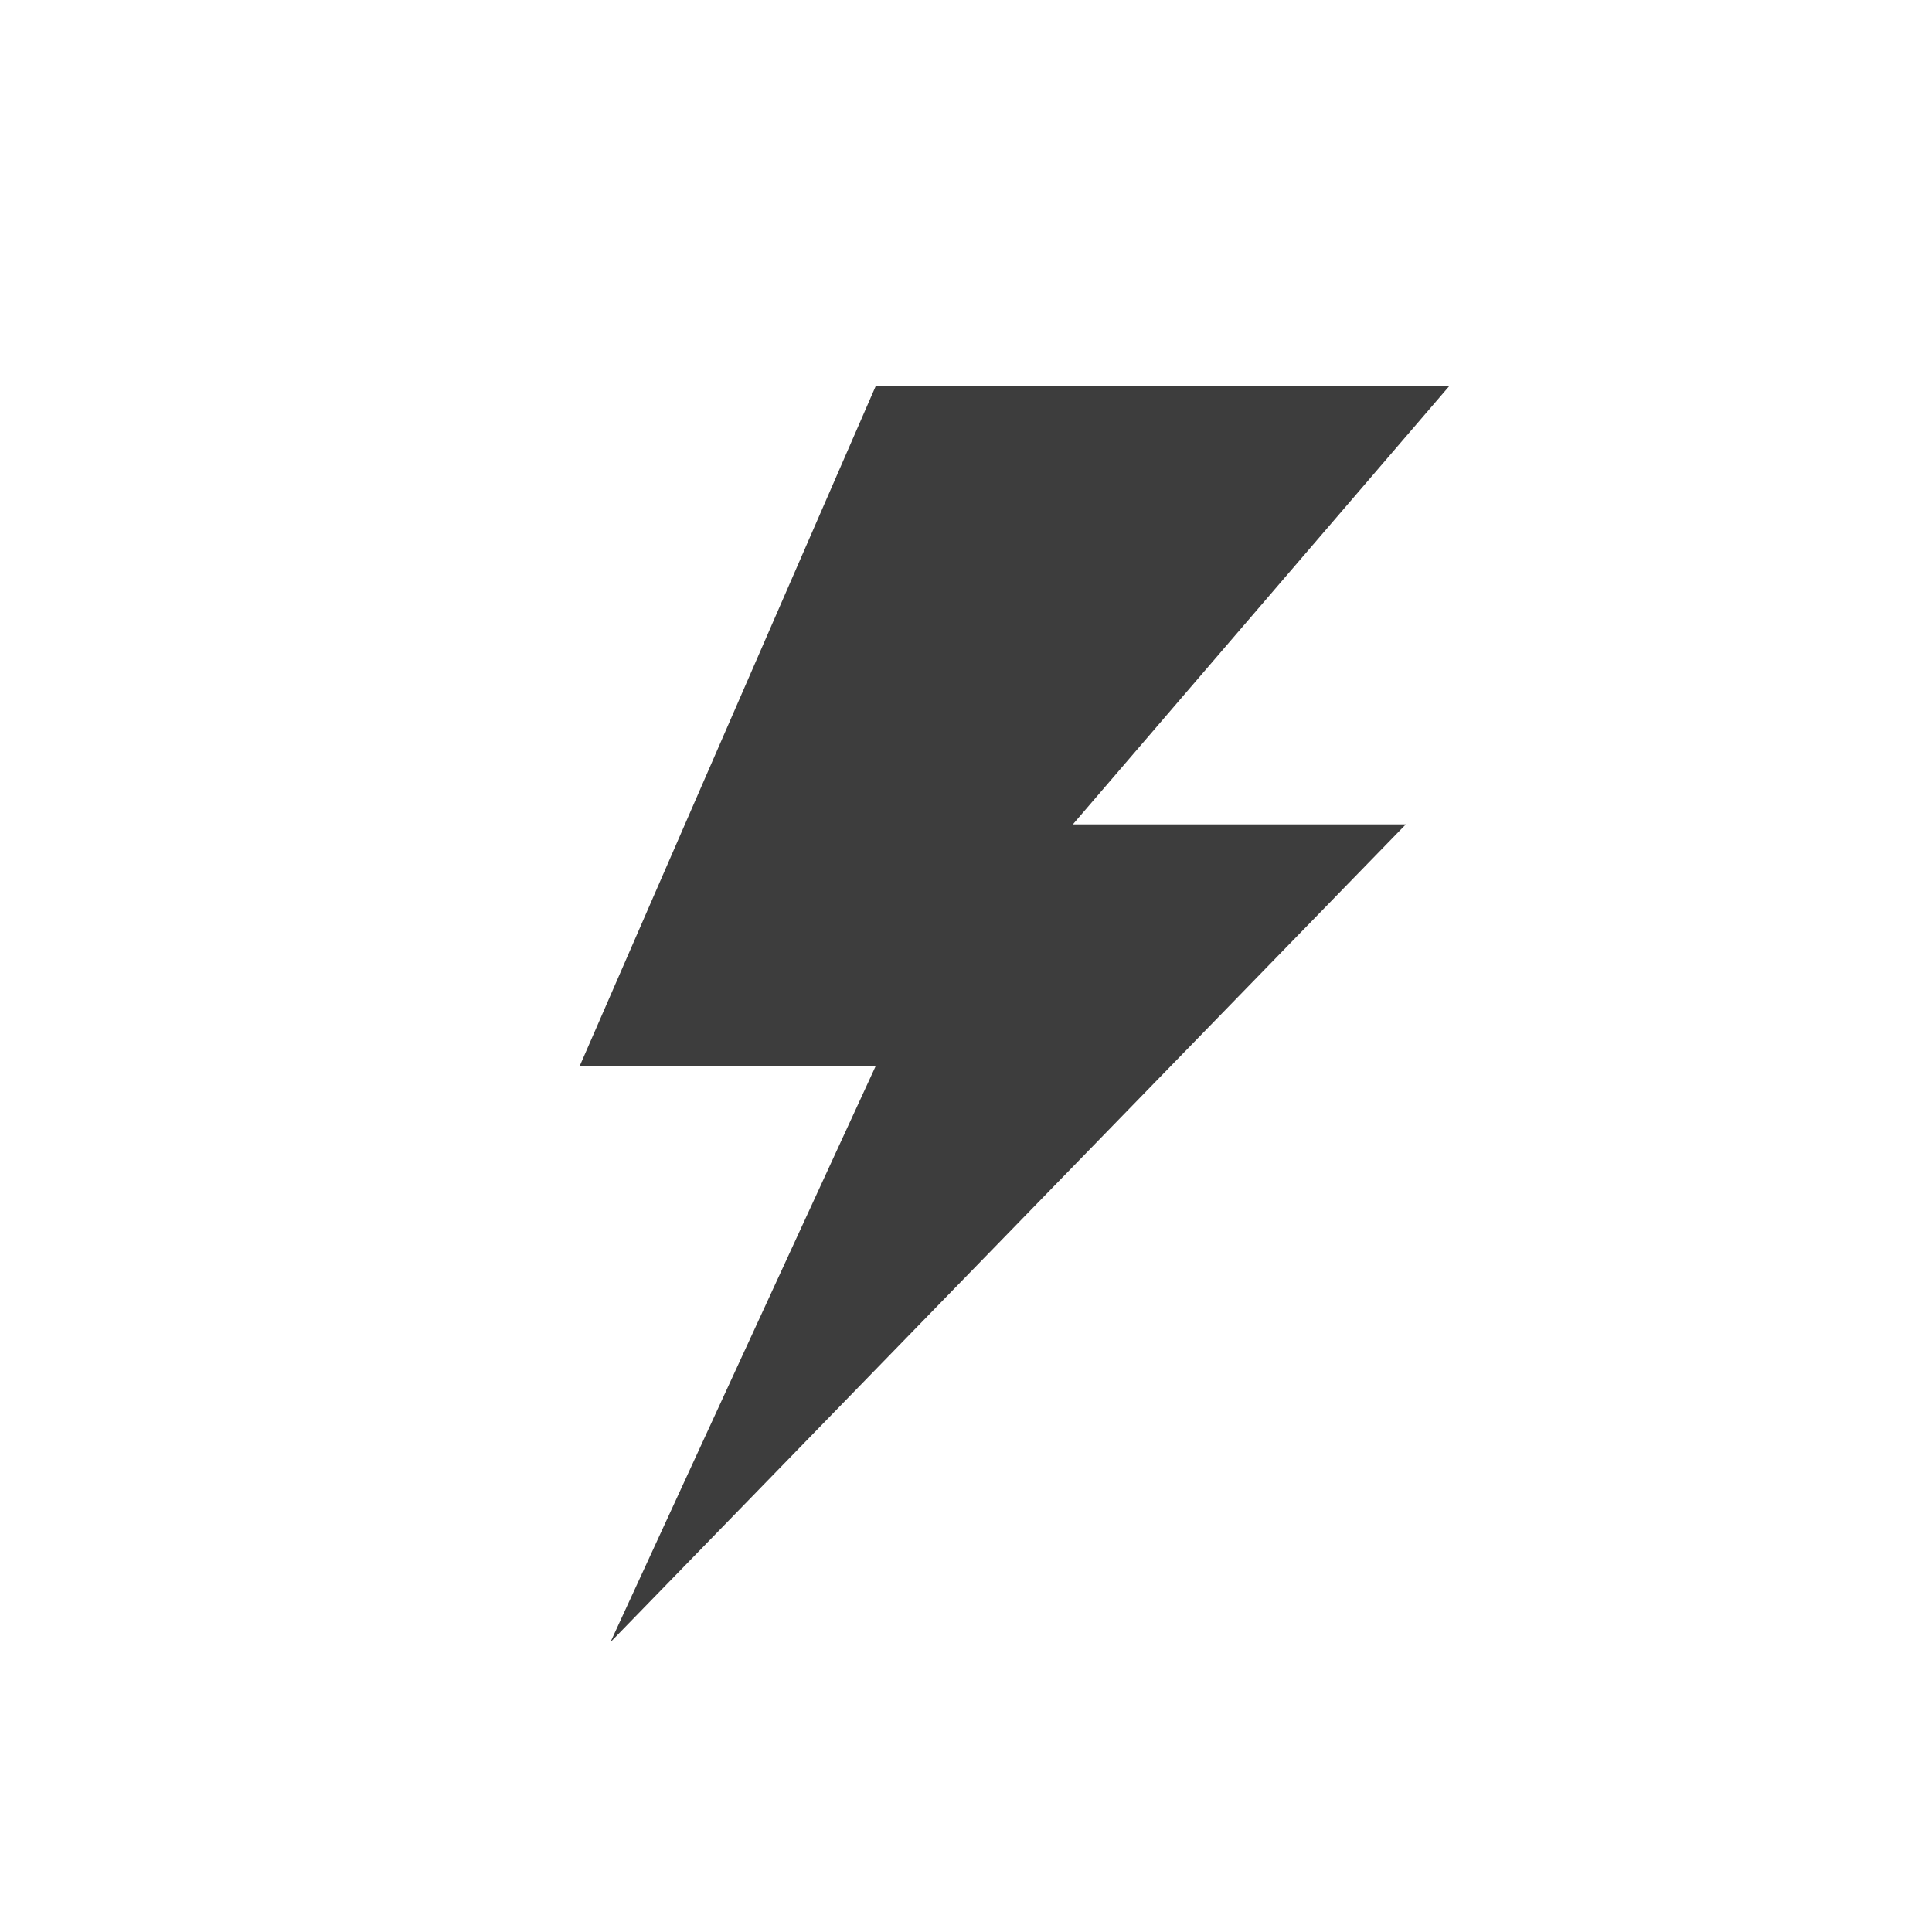 <?xml version="1.0" encoding="UTF-8"?>
<svg width="20px" height="20px" viewBox="0 0 20 20" version="1.1" xmlns="http://www.w3.org/2000/svg" xmlns:xlink="http://www.w3.org/1999/xlink">
    <!-- Generator: Sketch 52.6 (67491) - http://www.bohemiancoding.com/sketch -->
    <title>flash</title>
    <desc>Created with Sketch.</desc>
    <g id="flash" stroke="none" stroke-width="1" fill="none" fill-rule="evenodd">
        <polygon id="形状" fill="#3D3D3D" fill-rule="nonzero" points="11.106 8.534 14.553 8.534 6.319 17 9.064 11.038 6 11.038 9.064 4 15 4"></polygon>
    </g>
</svg>